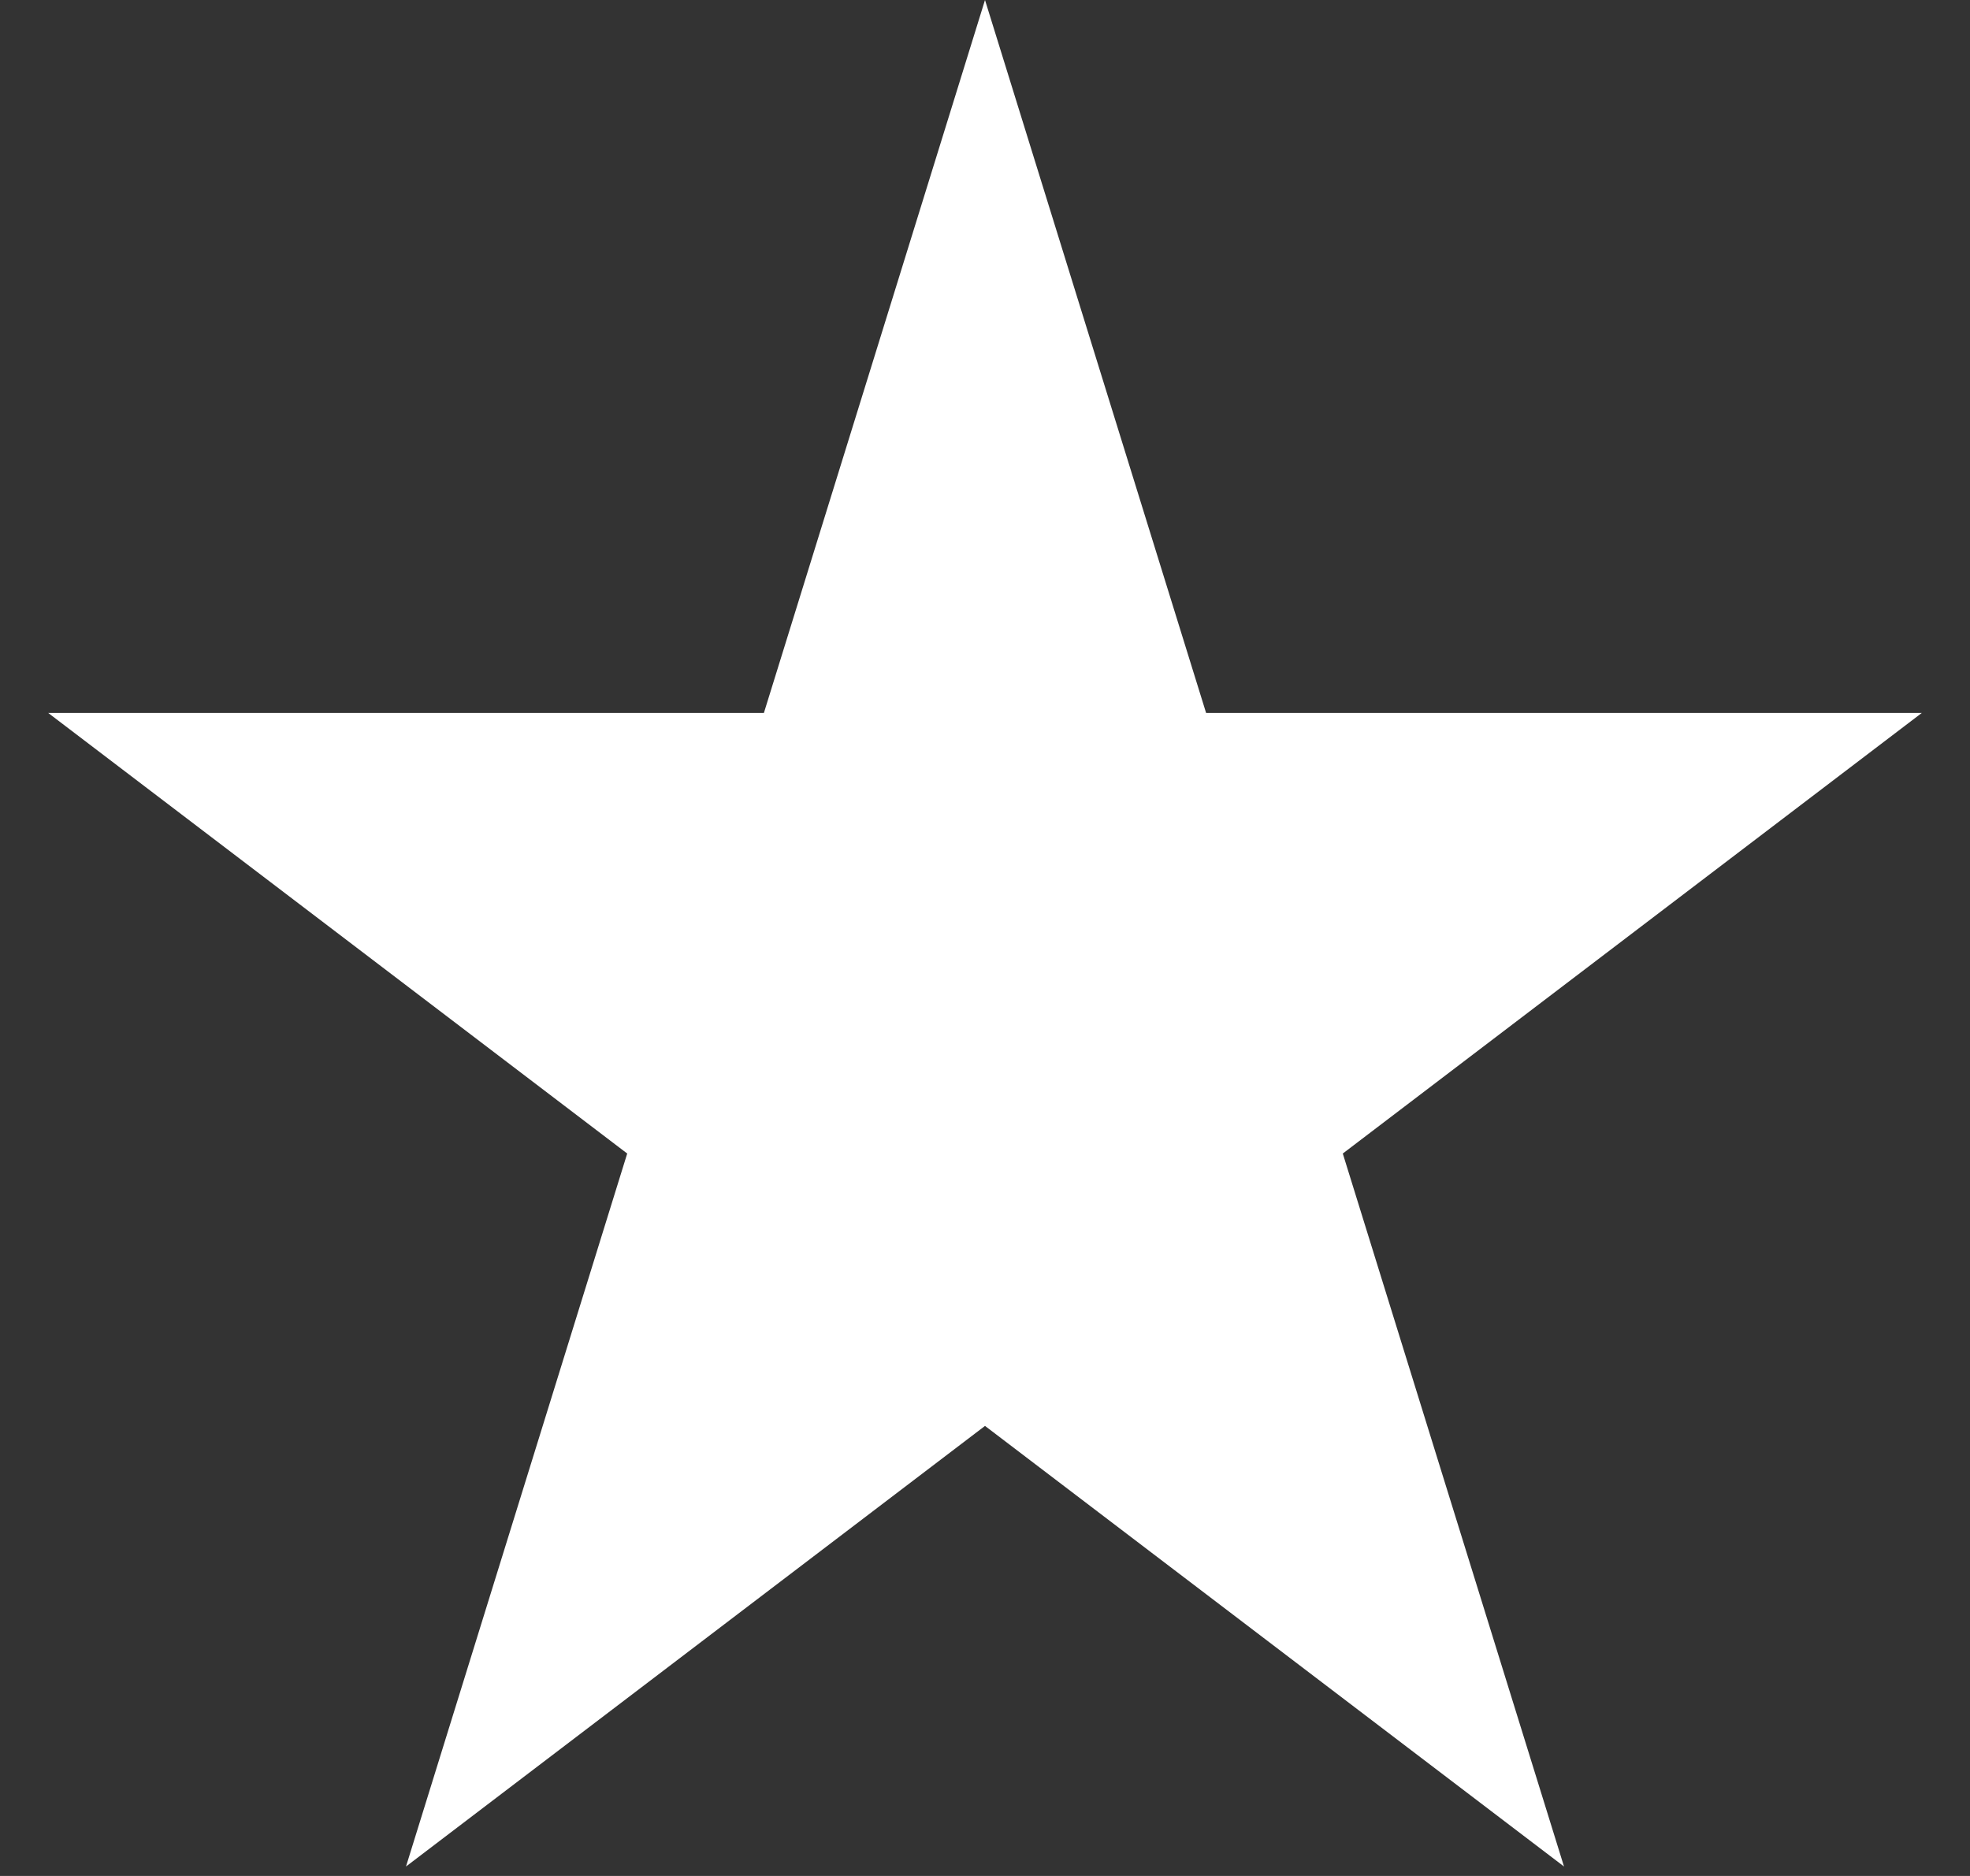 <svg width="21" height="20" viewBox="0 0 21 20" fill="none" xmlns="http://www.w3.org/2000/svg">
<rect x="0" y="0" width="21" height="20" fill="#333333" stroke="none"/>
<path d="M10.5 0L12.857 7.601H20.486L14.314 12.298L16.672 19.899L10.5 15.202L4.328 19.899L6.686 12.298L0.514 7.601H8.143L10.5 0Z" fill="white"/>
</svg>
